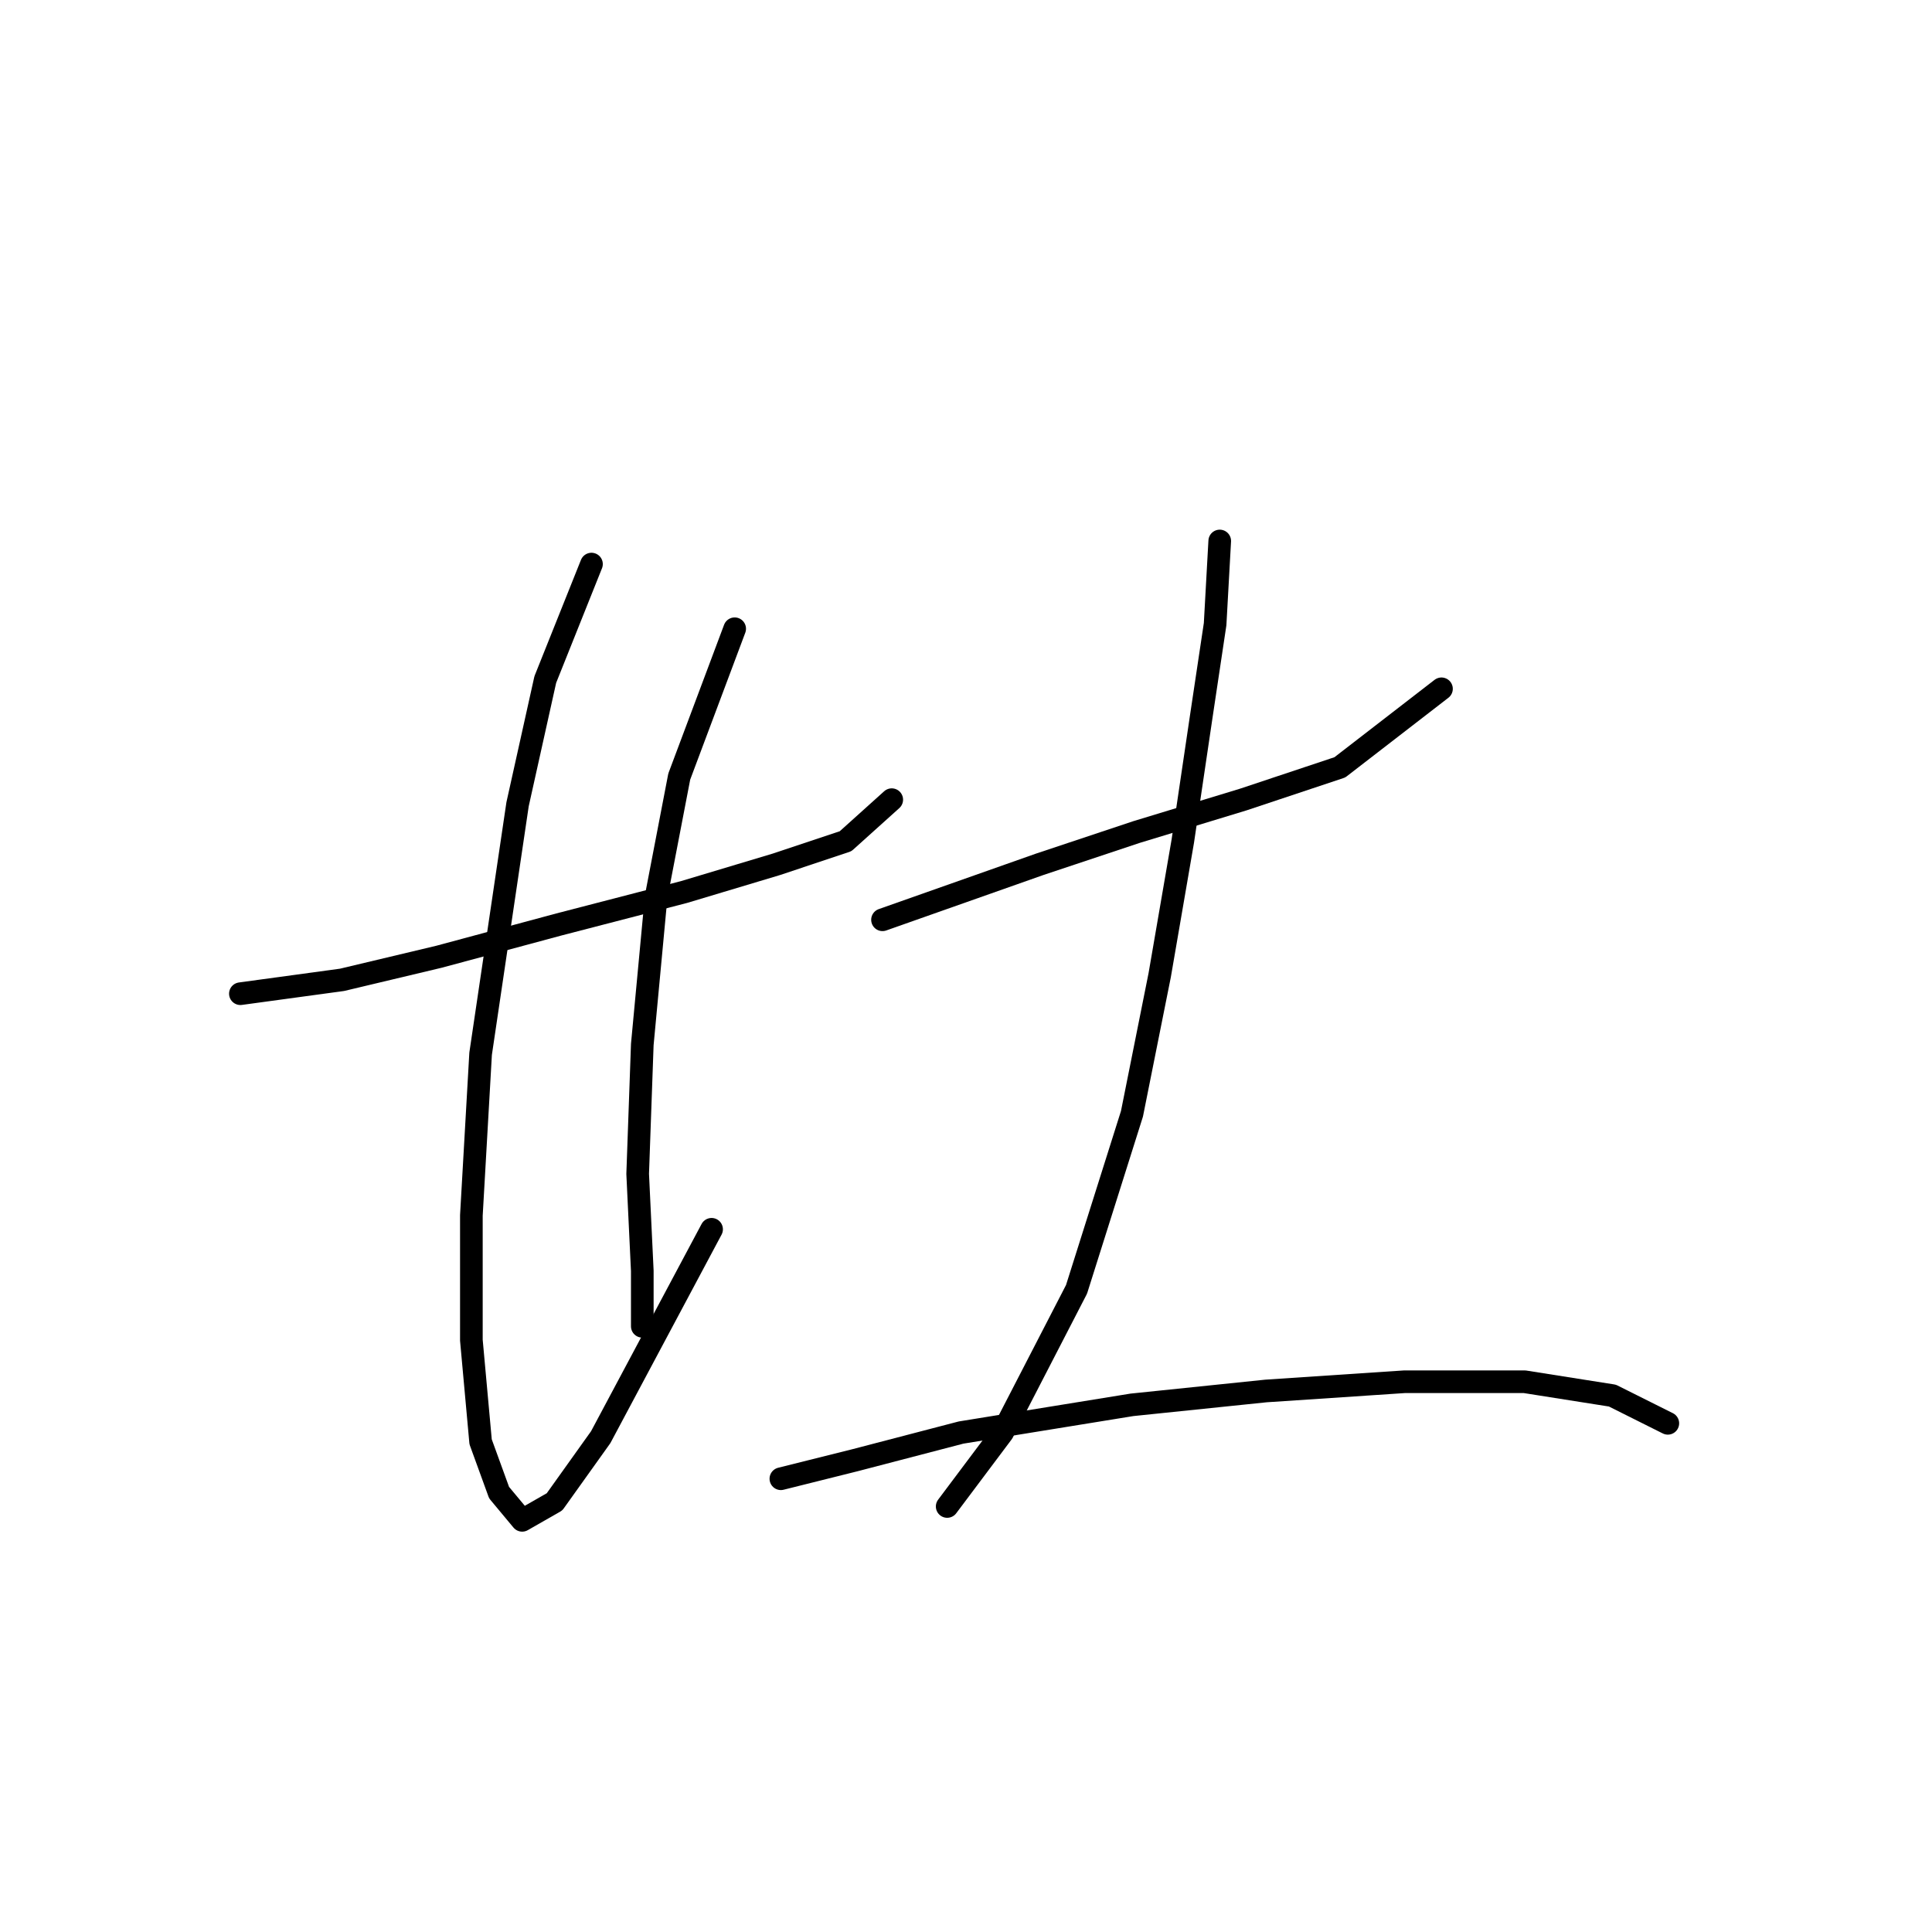 <?xml version="1.0" standalone="no"?>
    <svg width="256" height="256" xmlns="http://www.w3.org/2000/svg" version="1.1">
    <polyline stroke="black" stroke-width="3" stroke-linecap="round" fill="transparent" stroke-linejoin="round" points="31.853 131.67 45.32 129.834 58.174 126.773 74.089 122.488 90.616 118.204 102.858 114.531 112.04 111.47 118.161 105.961 118.161 105.961 " />
        <polyline stroke="black" stroke-width="3" stroke-linecap="round" fill="transparent" stroke-linejoin="round" points="78.374 74.744 72.253 90.046 68.58 106.573 63.683 139.628 62.459 161.052 62.459 177.579 63.683 191.045 66.131 197.778 69.192 201.451 73.477 199.003 79.598 190.433 94.289 162.888 94.289 162.888 " />
        <polyline stroke="black" stroke-width="3" stroke-linecap="round" fill="transparent" stroke-linejoin="round" points="97.349 83.313 90.004 102.901 86.943 118.816 85.107 138.403 84.495 155.543 85.107 168.397 85.107 175.742 85.107 175.742 " />
        <polyline stroke="black" stroke-width="3" stroke-linecap="round" fill="transparent" stroke-linejoin="round" points="116.937 121.876 137.749 114.531 150.603 110.246 164.682 105.961 177.536 101.677 191.003 91.271 191.003 91.271 " />
        <polyline stroke="black" stroke-width="3" stroke-linecap="round" fill="transparent" stroke-linejoin="round" points="161.621 71.683 161.009 82.701 159.173 94.943 156.724 111.47 153.664 129.222 149.991 147.585 142.646 170.845 132.852 189.821 125.506 199.615 125.506 199.615 " />
        <polyline stroke="black" stroke-width="3" stroke-linecap="round" fill="transparent" stroke-linejoin="round" points="103.47 195.942 113.264 193.494 127.343 189.821 149.991 186.148 167.742 184.312 186.106 183.088 202.021 183.088 213.651 184.924 220.996 188.597 220.996 188.597 " />
        </svg>
